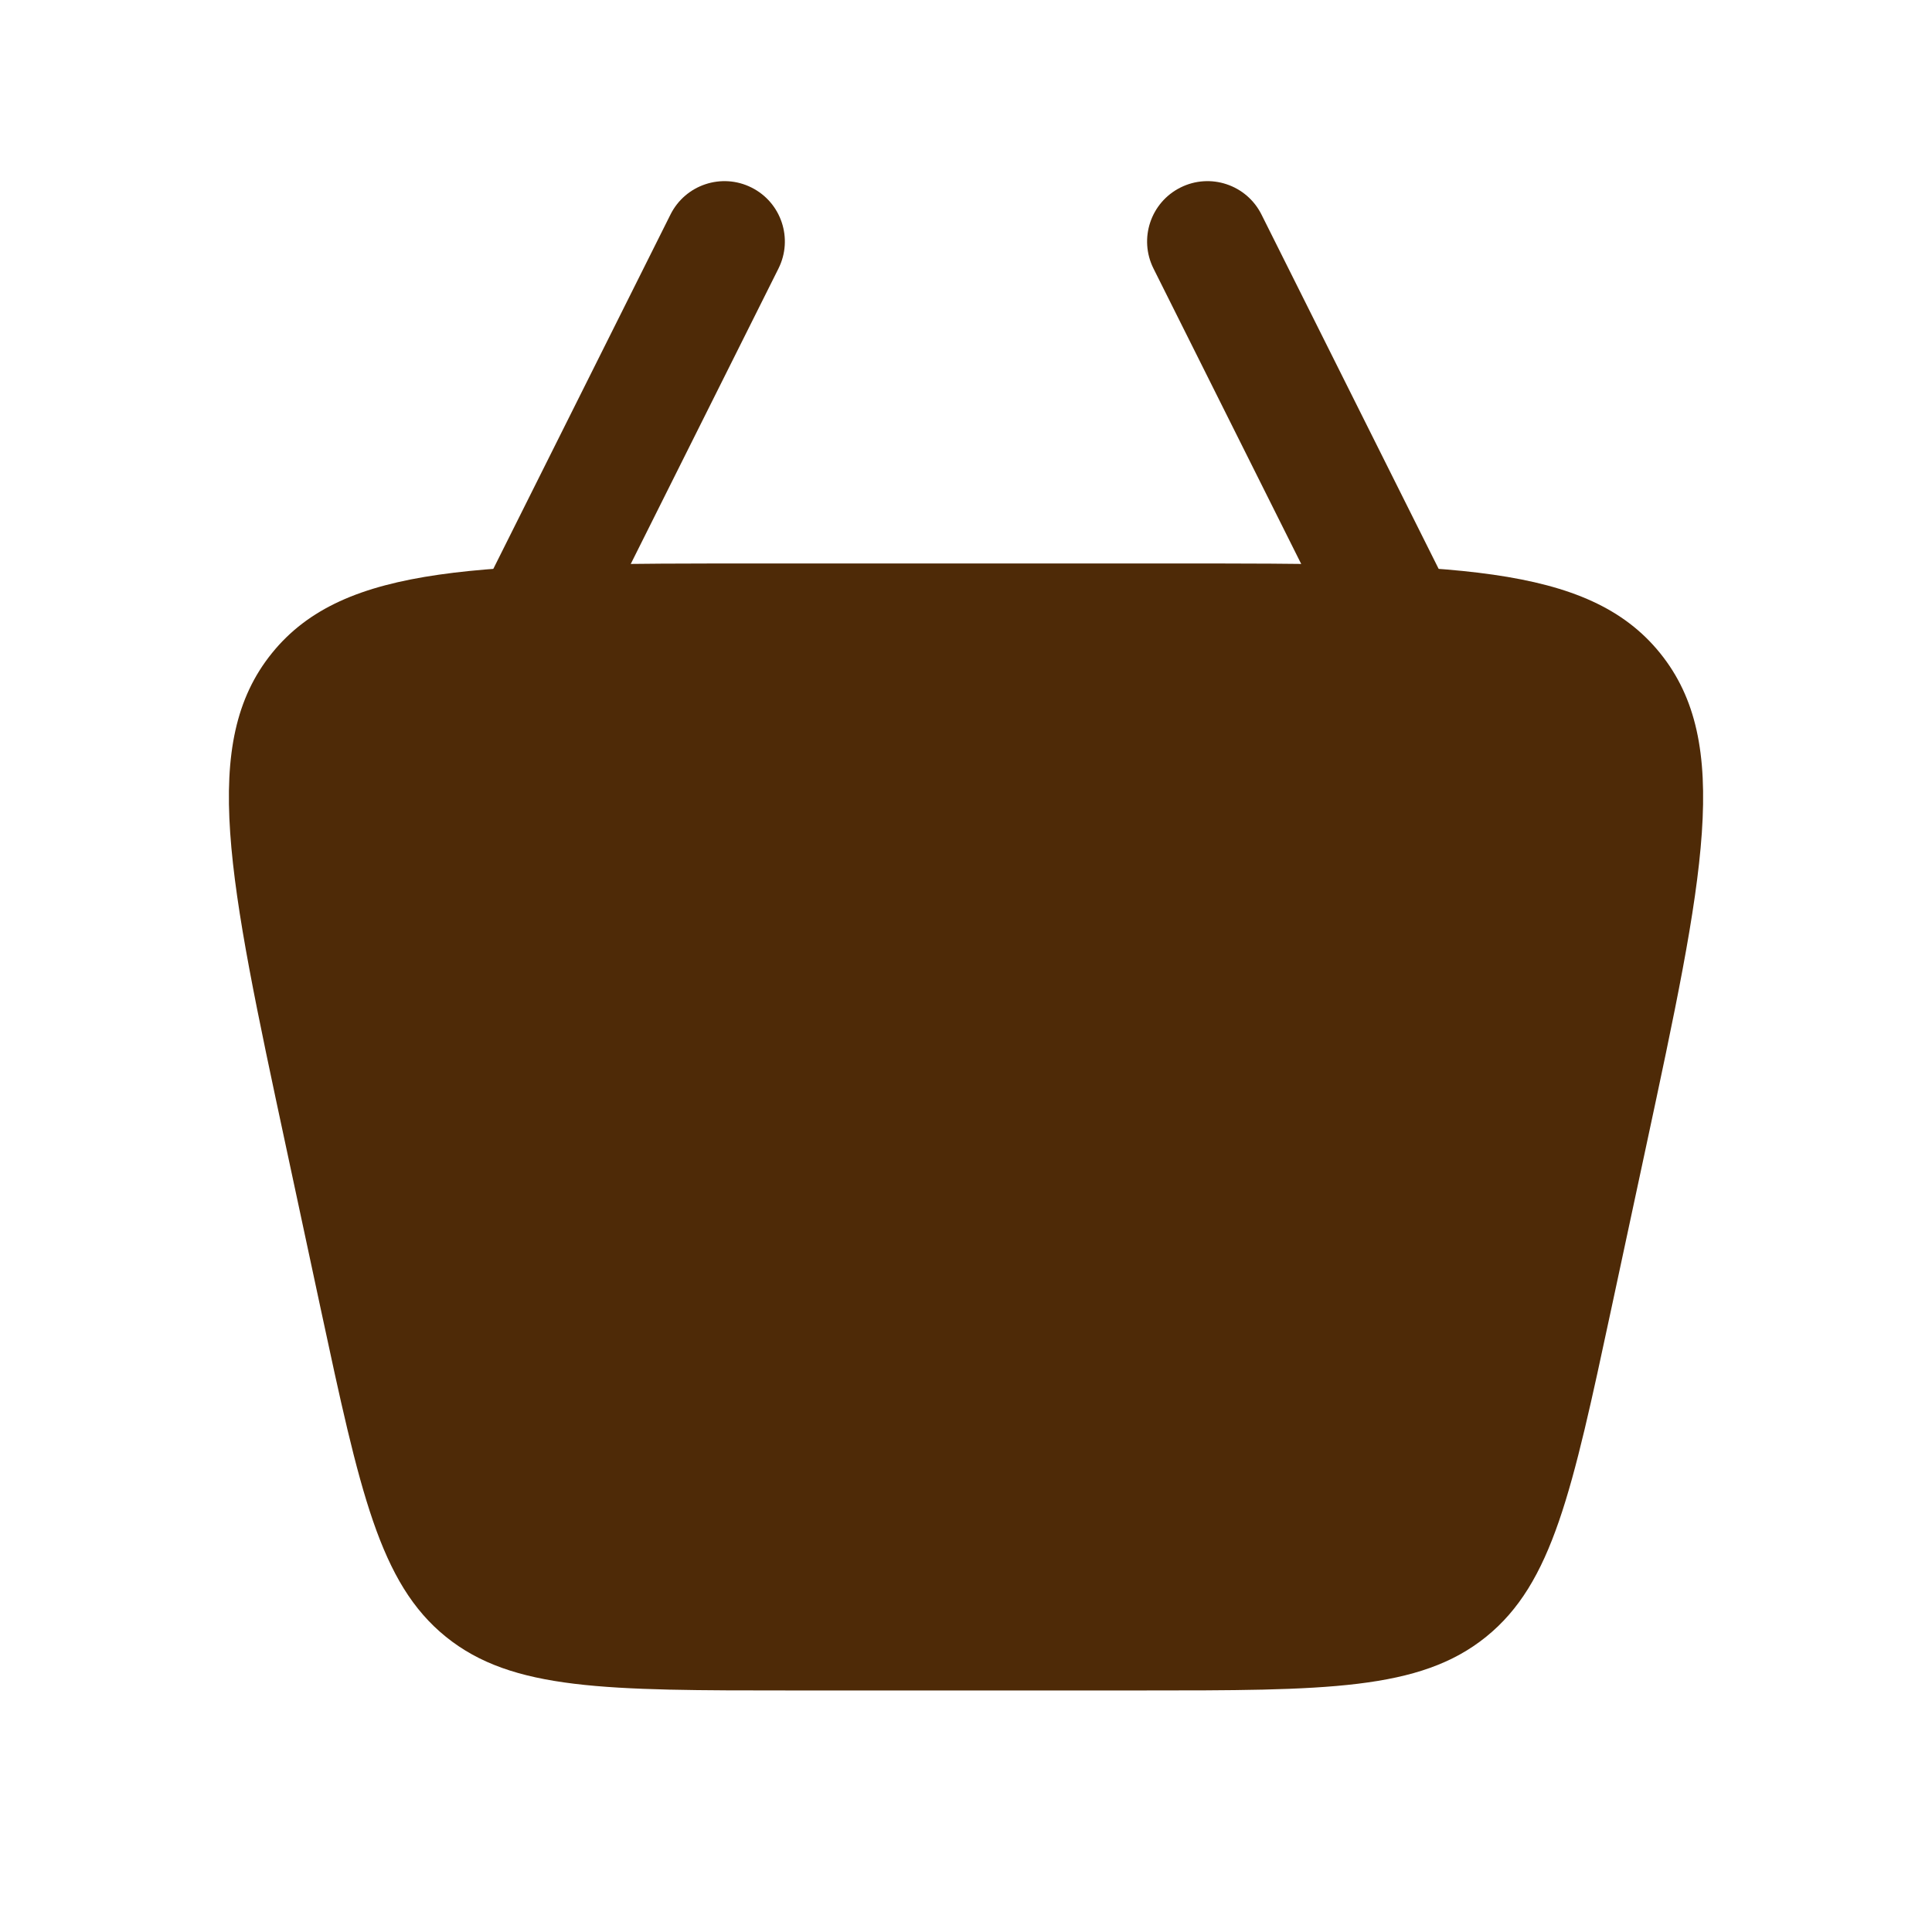 <svg width="49" height="49" viewBox="0 0 49 49" fill="none" xmlns="http://www.w3.org/2000/svg">
<g clip-path="url(#clip0_638_2)">
<path d="M41.742 29.108C43.209 22.262 43.942 18.84 42.104 16.565C40.265 14.291 36.765 14.291 29.764 14.291H19.237C12.236 14.291 8.736 14.291 6.897 16.565C5.058 18.84 5.792 22.262 7.259 29.108L8.133 33.191C9.128 37.831 9.625 40.151 11.309 41.513C12.994 42.874 15.367 42.874 20.112 42.874H28.889C33.634 42.874 36.007 42.874 37.691 41.513C39.376 40.151 39.873 37.831 40.867 33.191L41.742 29.108Z" fill="#4E2A07"/>
<path fill-rule="evenodd" clip-rule="evenodd" d="M19.059 4.756C18.303 4.378 17.383 4.684 17.005 5.441L10.88 17.691C10.502 18.447 10.808 19.367 11.565 19.745C12.321 20.123 13.241 19.817 13.619 19.06L19.744 6.81C20.122 6.054 19.816 5.134 19.059 4.756Z" fill="#4E2A07"/>
<path fill-rule="evenodd" clip-rule="evenodd" d="M29.94 4.756C30.696 4.378 31.616 4.684 31.994 5.441L38.119 17.691C38.498 18.447 38.191 19.367 37.434 19.745C36.678 20.123 35.758 19.817 35.38 19.06L29.255 6.81C28.877 6.054 29.183 5.134 29.94 4.756Z" fill="#4E2A07"/>
</g>
<defs>
<clipPath id="clip0_638_2">
<rect width="49" height="49" fill="white" transform="matrix(-1 0 0 1 49 0)"/>
</clipPath>
</defs>
</svg>
